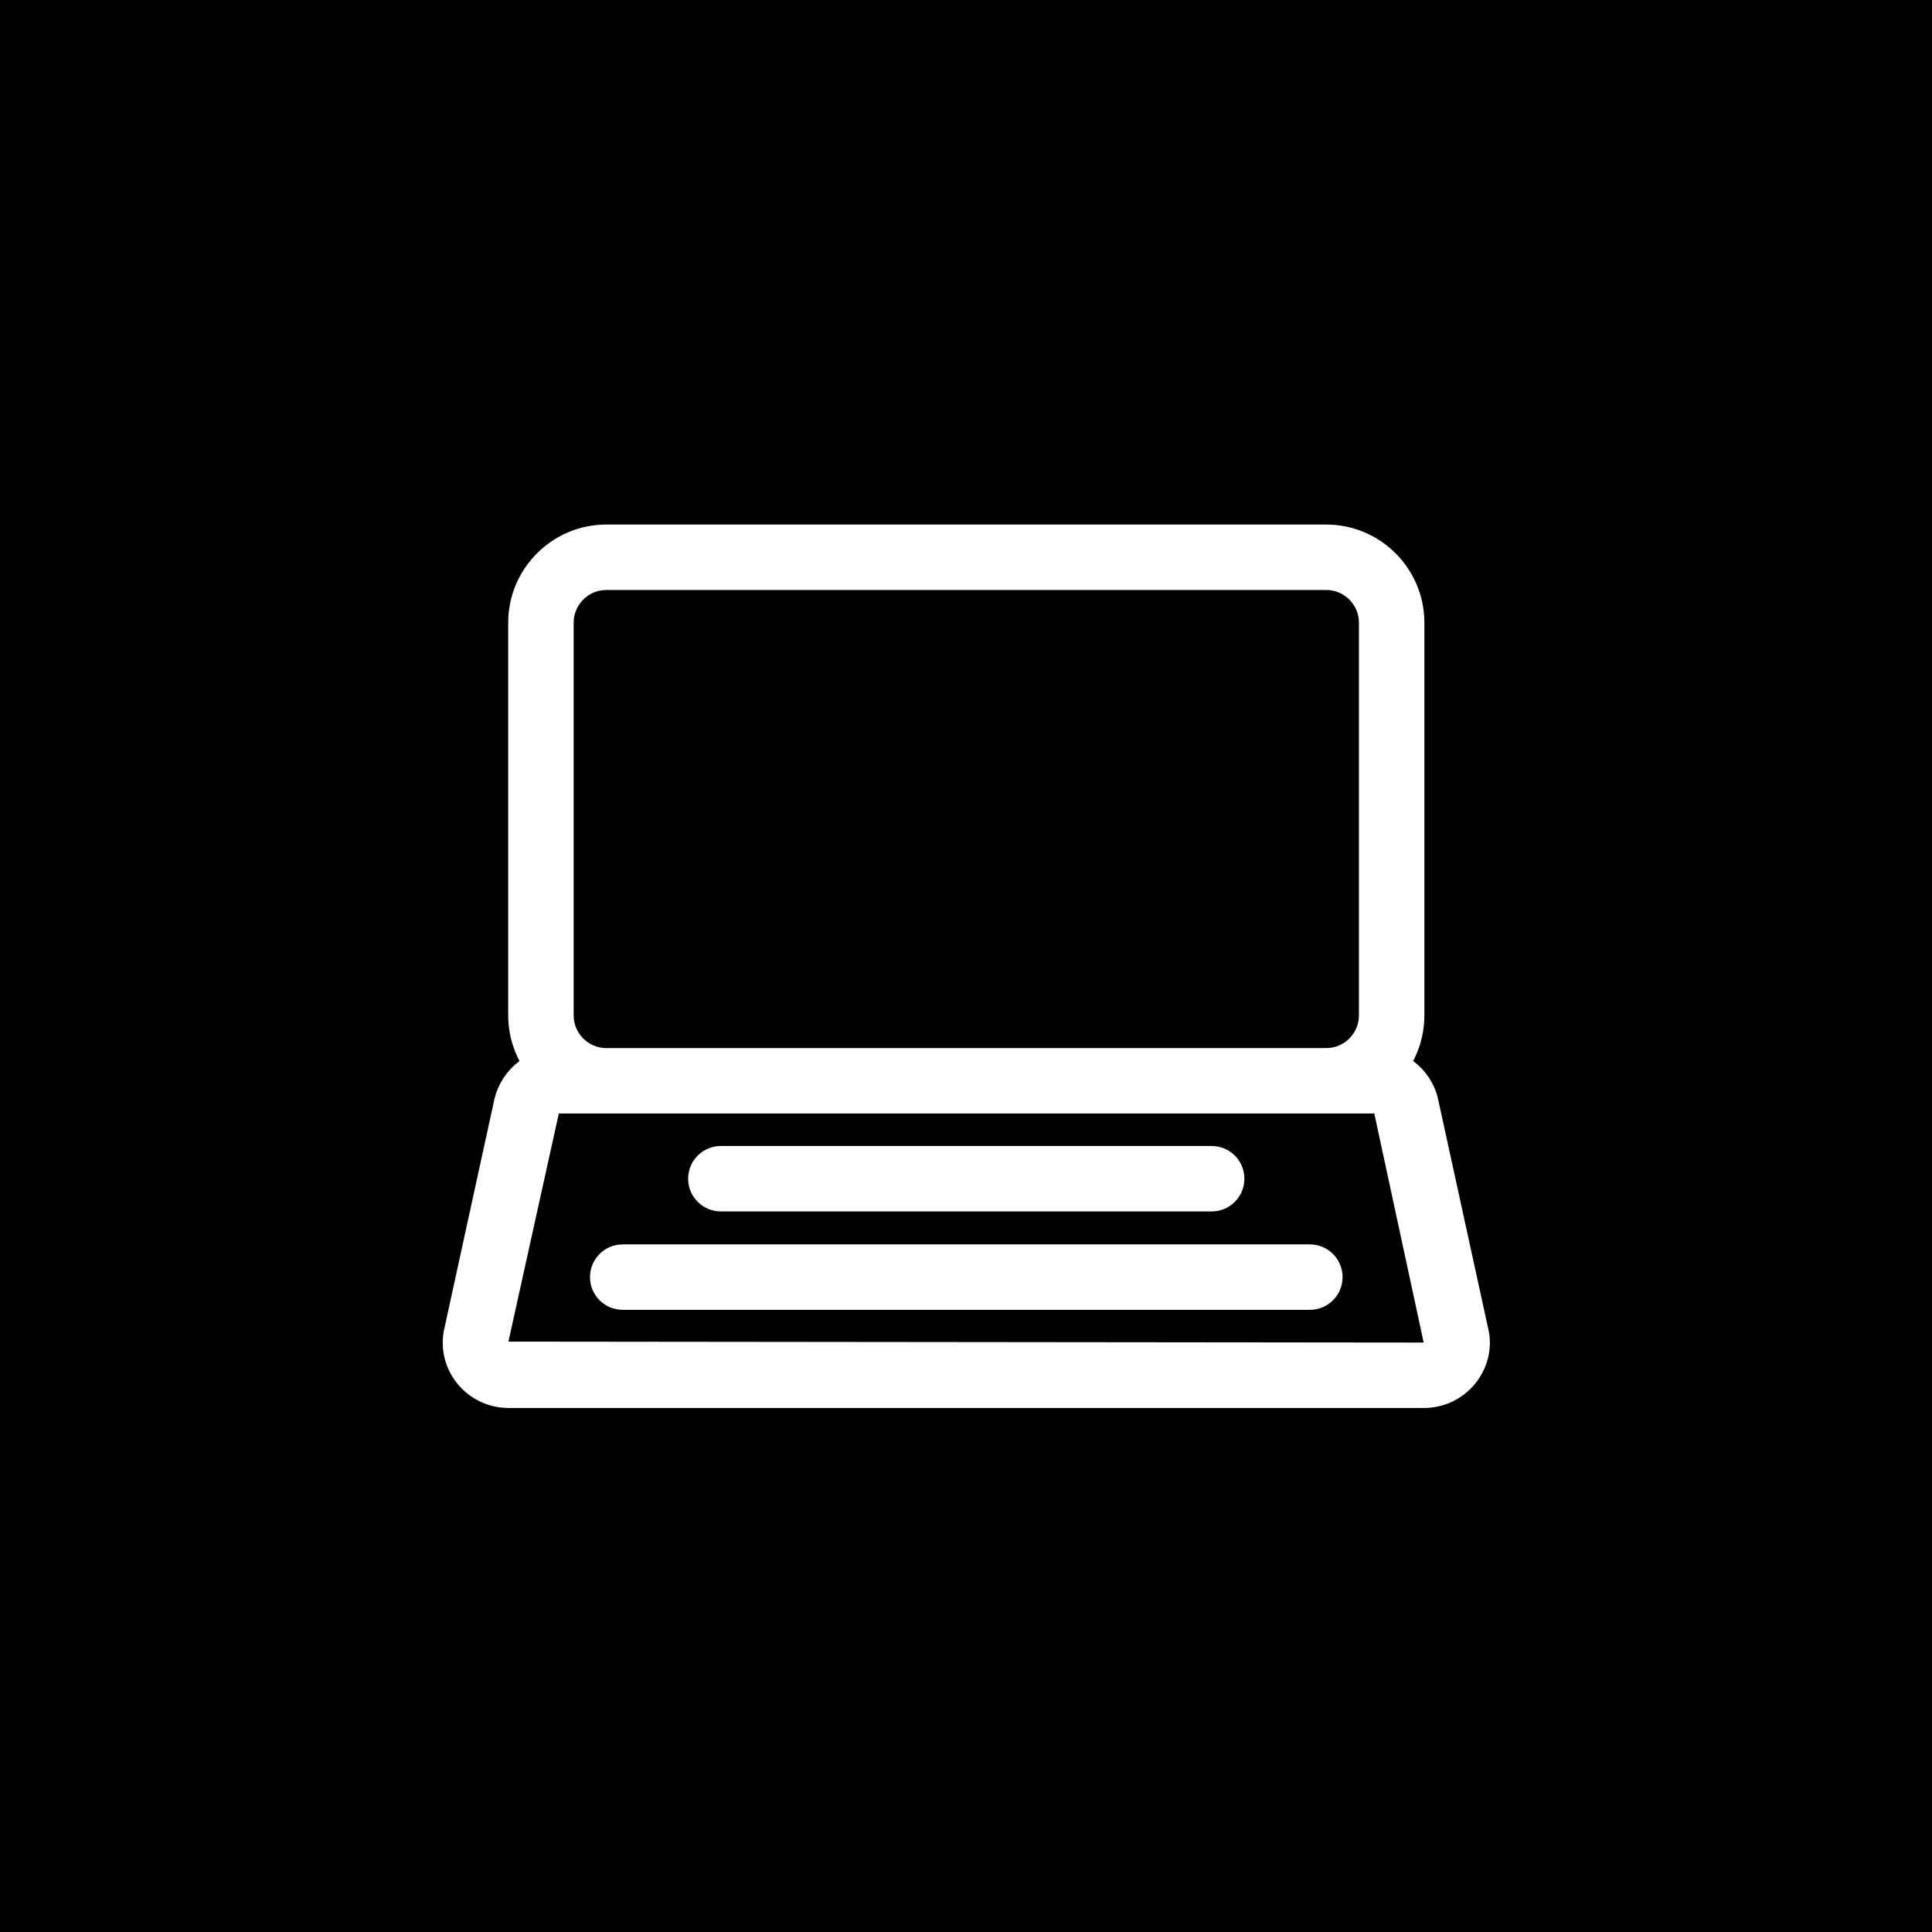 <?xml version="1.0" encoding="utf-8"?>
<svg xmlns="http://www.w3.org/2000/svg" height="48" width="48" viewBox="0 0 48 48">
  <g>
    <rect height="48" width="48" fill="#000000" />
    <path id="path1" transform="rotate(0,24,24) translate(11,13.032) scale(0.813,0.813)  " fill="#FFFFFF" d="M5.5,21.998L26.498,21.998C27.051,21.998 27.498,22.445 27.498,22.998 27.498,23.551 27.051,23.998 26.498,23.998L5.5,23.998C4.947,23.998 4.5,23.551 4.5,22.998 4.5,22.445 4.947,21.998 5.5,21.998z M8.499,18.991L23.498,18.991C24.051,18.991 24.498,19.438 24.498,19.991 24.498,20.544 24.051,20.991 23.498,20.991L8.499,20.991C7.947,20.991 7.499,20.544 7.499,19.991 7.499,19.438 7.947,18.991 8.499,18.991z M28.461,17.97L28.449,17.999 3.547,17.999 2.007,24.969 29.977,24.998z M5,2C4.448,2,4,2.448,4,3L4,14.999C4,15.551,4.448,15.999,5,15.999L26.998,15.999C27.55,15.999,27.998,15.551,27.998,14.999L27.998,3C27.998,2.448,27.55,2,26.998,2z M5,0L26.998,0C28.652,0,29.998,1.346,29.998,3L29.998,14.999C29.998,15.464,29.892,15.905,29.702,16.298L29.653,16.394 29.69,16.421C30.035,16.688,30.293,17.066,30.406,17.511L31.942,24.543C32.087,25.107 31.957,25.73 31.578,26.218 31.192,26.714 30.609,26.998 29.977,26.998L2.019,26.998C1.387,26.998 0.804,26.714 0.418,26.218 0.039,25.73 -0.09,25.107 0.062,24.509L1.582,17.544C1.699,17.082,1.959,16.696,2.305,16.425L2.346,16.396 2.296,16.298C2.107,15.905,2,15.464,2,14.999L2,3C2,1.346,3.346,0,5,0z" />
  </g>
</svg>

